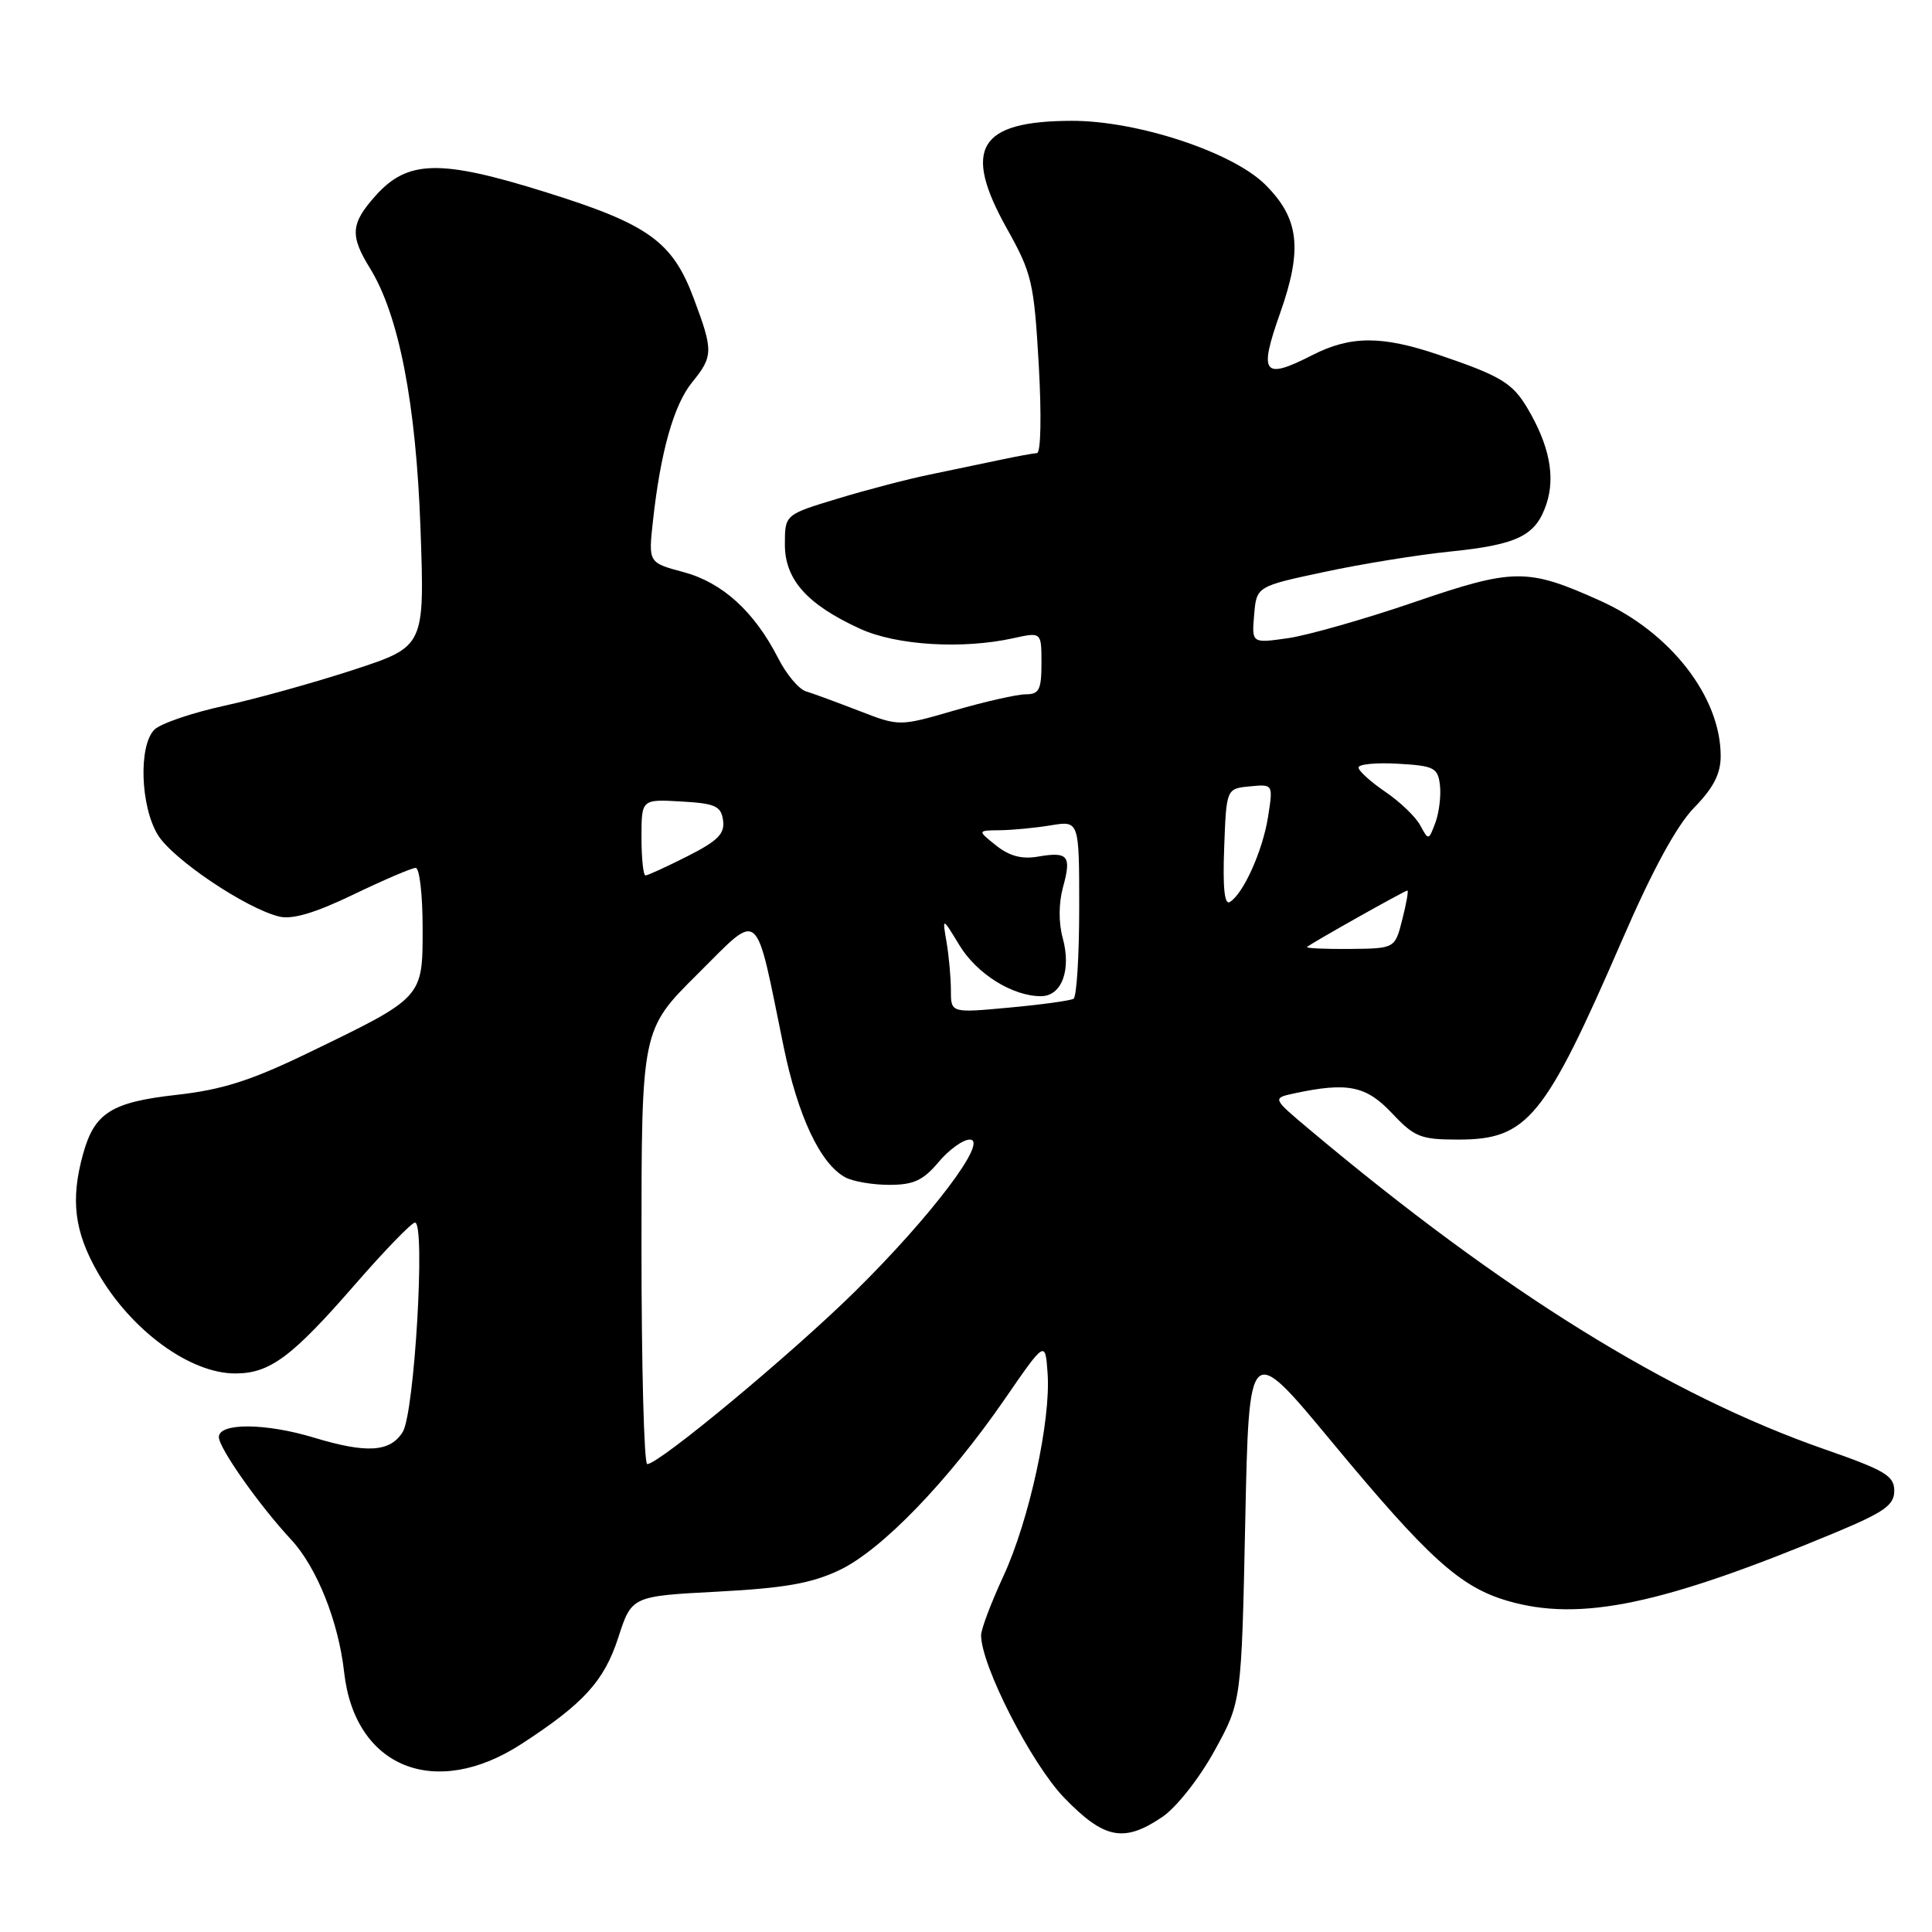<?xml version="1.0" encoding="UTF-8" standalone="no"?>
<!DOCTYPE svg PUBLIC "-//W3C//DTD SVG 1.1//EN" "http://www.w3.org/Graphics/SVG/1.1/DTD/svg11.dtd" >
<svg xmlns="http://www.w3.org/2000/svg" xmlns:xlink="http://www.w3.org/1999/xlink" version="1.1" viewBox="0 0 256 256">
 <g >
 <path fill="currentColor"
d=" M 154.02 240.75 C 155.88 239.49 158.91 235.65 160.92 232.00 C 164.50 225.50 164.50 225.50 165.00 201.66 C 165.50 177.82 165.50 177.82 176.38 190.94 C 189.26 206.48 193.48 210.30 199.79 212.13 C 209.38 214.92 220.26 212.64 243.25 203.05 C 249.71 200.35 251.00 199.43 251.00 197.53 C 251.00 195.55 249.77 194.82 241.75 192.03 C 221.17 184.85 199.11 171.16 173.53 149.68 C 168.56 145.51 168.56 145.51 171.53 144.87 C 178.56 143.37 181.01 143.86 184.44 147.50 C 187.43 150.68 188.25 151.00 193.23 151.00 C 202.40 151.00 204.67 148.23 214.95 124.54 C 218.99 115.22 222.17 109.39 224.50 107.00 C 227.04 104.40 228.00 102.53 228.00 100.18 C 228.00 92.34 221.34 83.77 211.99 79.58 C 202.36 75.25 200.60 75.27 187.33 79.81 C 180.82 82.04 173.33 84.17 170.68 84.56 C 165.86 85.25 165.86 85.25 166.18 81.47 C 166.50 77.70 166.50 77.70 175.50 75.78 C 180.45 74.72 187.88 73.52 192.00 73.10 C 201.12 72.18 203.52 71.00 204.92 66.75 C 206.11 63.13 205.29 58.99 202.41 54.12 C 200.42 50.74 198.85 49.80 190.59 47.00 C 183.09 44.46 178.95 44.47 173.88 47.06 C 167.38 50.38 166.76 49.57 169.62 41.50 C 172.62 33.00 172.16 28.96 167.67 24.48 C 163.34 20.16 150.70 15.99 142.00 16.01 C 129.65 16.04 127.48 19.67 133.42 30.29 C 136.74 36.23 137.01 37.40 137.64 48.32 C 138.02 55.08 137.92 60.02 137.40 60.04 C 136.91 60.07 134.70 60.47 132.50 60.94 C 130.30 61.41 126.13 62.28 123.22 62.88 C 120.32 63.47 114.81 64.91 110.97 66.08 C 104.00 68.19 104.00 68.19 104.00 72.15 C 104.00 76.81 106.96 80.12 114.00 83.33 C 118.81 85.52 127.52 86.05 134.25 84.57 C 138.00 83.74 138.00 83.74 138.00 87.87 C 138.00 91.39 137.69 92.00 135.91 92.00 C 134.77 92.00 130.53 92.96 126.50 94.13 C 119.17 96.26 119.17 96.26 113.83 94.19 C 110.90 93.06 107.73 91.89 106.80 91.61 C 105.86 91.33 104.20 89.36 103.12 87.23 C 99.96 81.04 95.73 77.19 90.58 75.81 C 85.91 74.56 85.91 74.56 86.52 69.03 C 87.52 59.88 89.28 53.66 91.70 50.67 C 94.51 47.22 94.53 46.49 91.94 39.58 C 89.11 31.99 85.93 29.71 72.27 25.45 C 58.29 21.08 54.01 21.18 49.75 25.95 C 46.47 29.62 46.35 31.21 49.01 35.52 C 52.86 41.74 55.13 53.45 55.72 70.08 C 56.27 85.66 56.27 85.66 46.89 88.74 C 41.72 90.43 34.00 92.58 29.71 93.52 C 25.43 94.45 21.27 95.88 20.46 96.68 C 18.34 98.80 18.60 106.83 20.91 110.62 C 22.87 113.84 32.57 120.37 37.00 121.45 C 38.74 121.87 41.74 120.98 46.83 118.53 C 50.86 116.59 54.58 115.00 55.08 115.00 C 55.59 115.00 56.00 118.57 56.00 122.93 C 56.00 132.29 56.17 132.10 40.68 139.59 C 33.25 143.18 29.43 144.40 23.43 145.07 C 14.76 146.04 12.52 147.45 11.01 152.90 C 9.32 158.98 9.85 163.20 12.96 168.63 C 17.34 176.26 25.16 182.00 31.18 181.99 C 35.75 181.99 38.67 179.82 47.00 170.25 C 50.95 165.71 54.54 162.00 54.99 162.00 C 56.40 162.00 54.92 187.27 53.36 189.75 C 51.69 192.42 48.60 192.61 41.59 190.49 C 35.19 188.55 29.00 188.51 29.00 190.42 C 29.00 191.87 34.34 199.45 38.57 204.00 C 41.98 207.67 44.85 214.85 45.60 221.58 C 47.01 234.22 57.66 238.52 69.12 231.07 C 77.34 225.73 80.05 222.75 81.92 217.00 C 83.70 211.50 83.70 211.50 95.10 210.90 C 103.98 210.43 107.54 209.80 111.23 208.05 C 116.82 205.39 125.59 196.32 133.12 185.41 C 138.50 177.61 138.50 177.61 138.81 181.94 C 139.27 188.17 136.37 201.47 132.95 208.86 C 131.33 212.36 130.00 215.88 130.00 216.68 C 130.00 220.67 136.64 233.67 140.98 238.18 C 146.30 243.69 148.92 244.21 154.02 240.75 Z  M 85.00 165.22 C 85.00 136.45 85.00 136.45 92.42 129.08 C 100.89 120.67 99.98 119.90 103.83 138.67 C 105.73 147.93 108.71 154.24 112.02 156.01 C 113.04 156.56 115.66 157.00 117.85 157.00 C 121.04 157.00 122.32 156.41 124.35 154.00 C 125.73 152.35 127.60 151.00 128.50 151.00 C 131.08 151.00 123.38 161.19 113.28 171.14 C 104.83 179.46 87.33 194.00 85.76 194.00 C 85.34 194.00 85.00 181.05 85.00 165.22 Z  M 126.00 131.24 C 126.00 129.60 125.74 126.73 125.43 124.88 C 124.85 121.50 124.85 121.50 127.11 125.22 C 129.42 129.04 134.15 132.00 137.93 132.00 C 140.69 132.00 141.98 128.52 140.81 124.27 C 140.26 122.28 140.28 119.65 140.85 117.57 C 142.00 113.40 141.54 112.82 137.57 113.50 C 135.41 113.88 133.76 113.44 132.00 112.04 C 129.50 110.04 129.50 110.04 132.50 110.01 C 134.15 109.99 137.19 109.70 139.25 109.36 C 143.00 108.74 143.00 108.74 143.00 120.31 C 143.00 126.67 142.66 132.09 142.25 132.34 C 141.84 132.59 138.01 133.12 133.75 133.51 C 126.00 134.23 126.00 134.23 126.00 131.24 Z  M 173.19 125.48 C 173.65 125.03 186.14 118.00 186.49 118.00 C 186.65 118.00 186.35 119.73 185.81 121.84 C 184.84 125.68 184.84 125.68 178.86 125.74 C 175.57 125.77 173.02 125.65 173.19 125.48 Z  M 162.21 112.34 C 162.50 104.50 162.50 104.50 165.60 104.20 C 168.70 103.90 168.70 103.90 168.03 108.20 C 167.33 112.69 164.77 118.41 162.96 119.52 C 162.25 119.96 162.01 117.62 162.21 112.34 Z  M 85.00 110.95 C 85.00 105.90 85.00 105.90 90.25 106.20 C 94.79 106.46 95.54 106.80 95.81 108.70 C 96.06 110.47 95.13 111.41 91.10 113.45 C 88.33 114.85 85.83 116.00 85.53 116.00 C 85.24 116.00 85.00 113.73 85.00 110.95 Z  M 188.20 109.38 C 187.60 108.25 185.51 106.24 183.56 104.92 C 181.61 103.59 180.01 102.14 180.01 101.70 C 180.00 101.26 182.36 101.03 185.25 101.20 C 190.03 101.47 190.53 101.73 190.80 104.04 C 190.96 105.43 190.69 107.67 190.20 109.00 C 189.31 111.38 189.28 111.39 188.20 109.38 Z "/>
</g>
</svg>